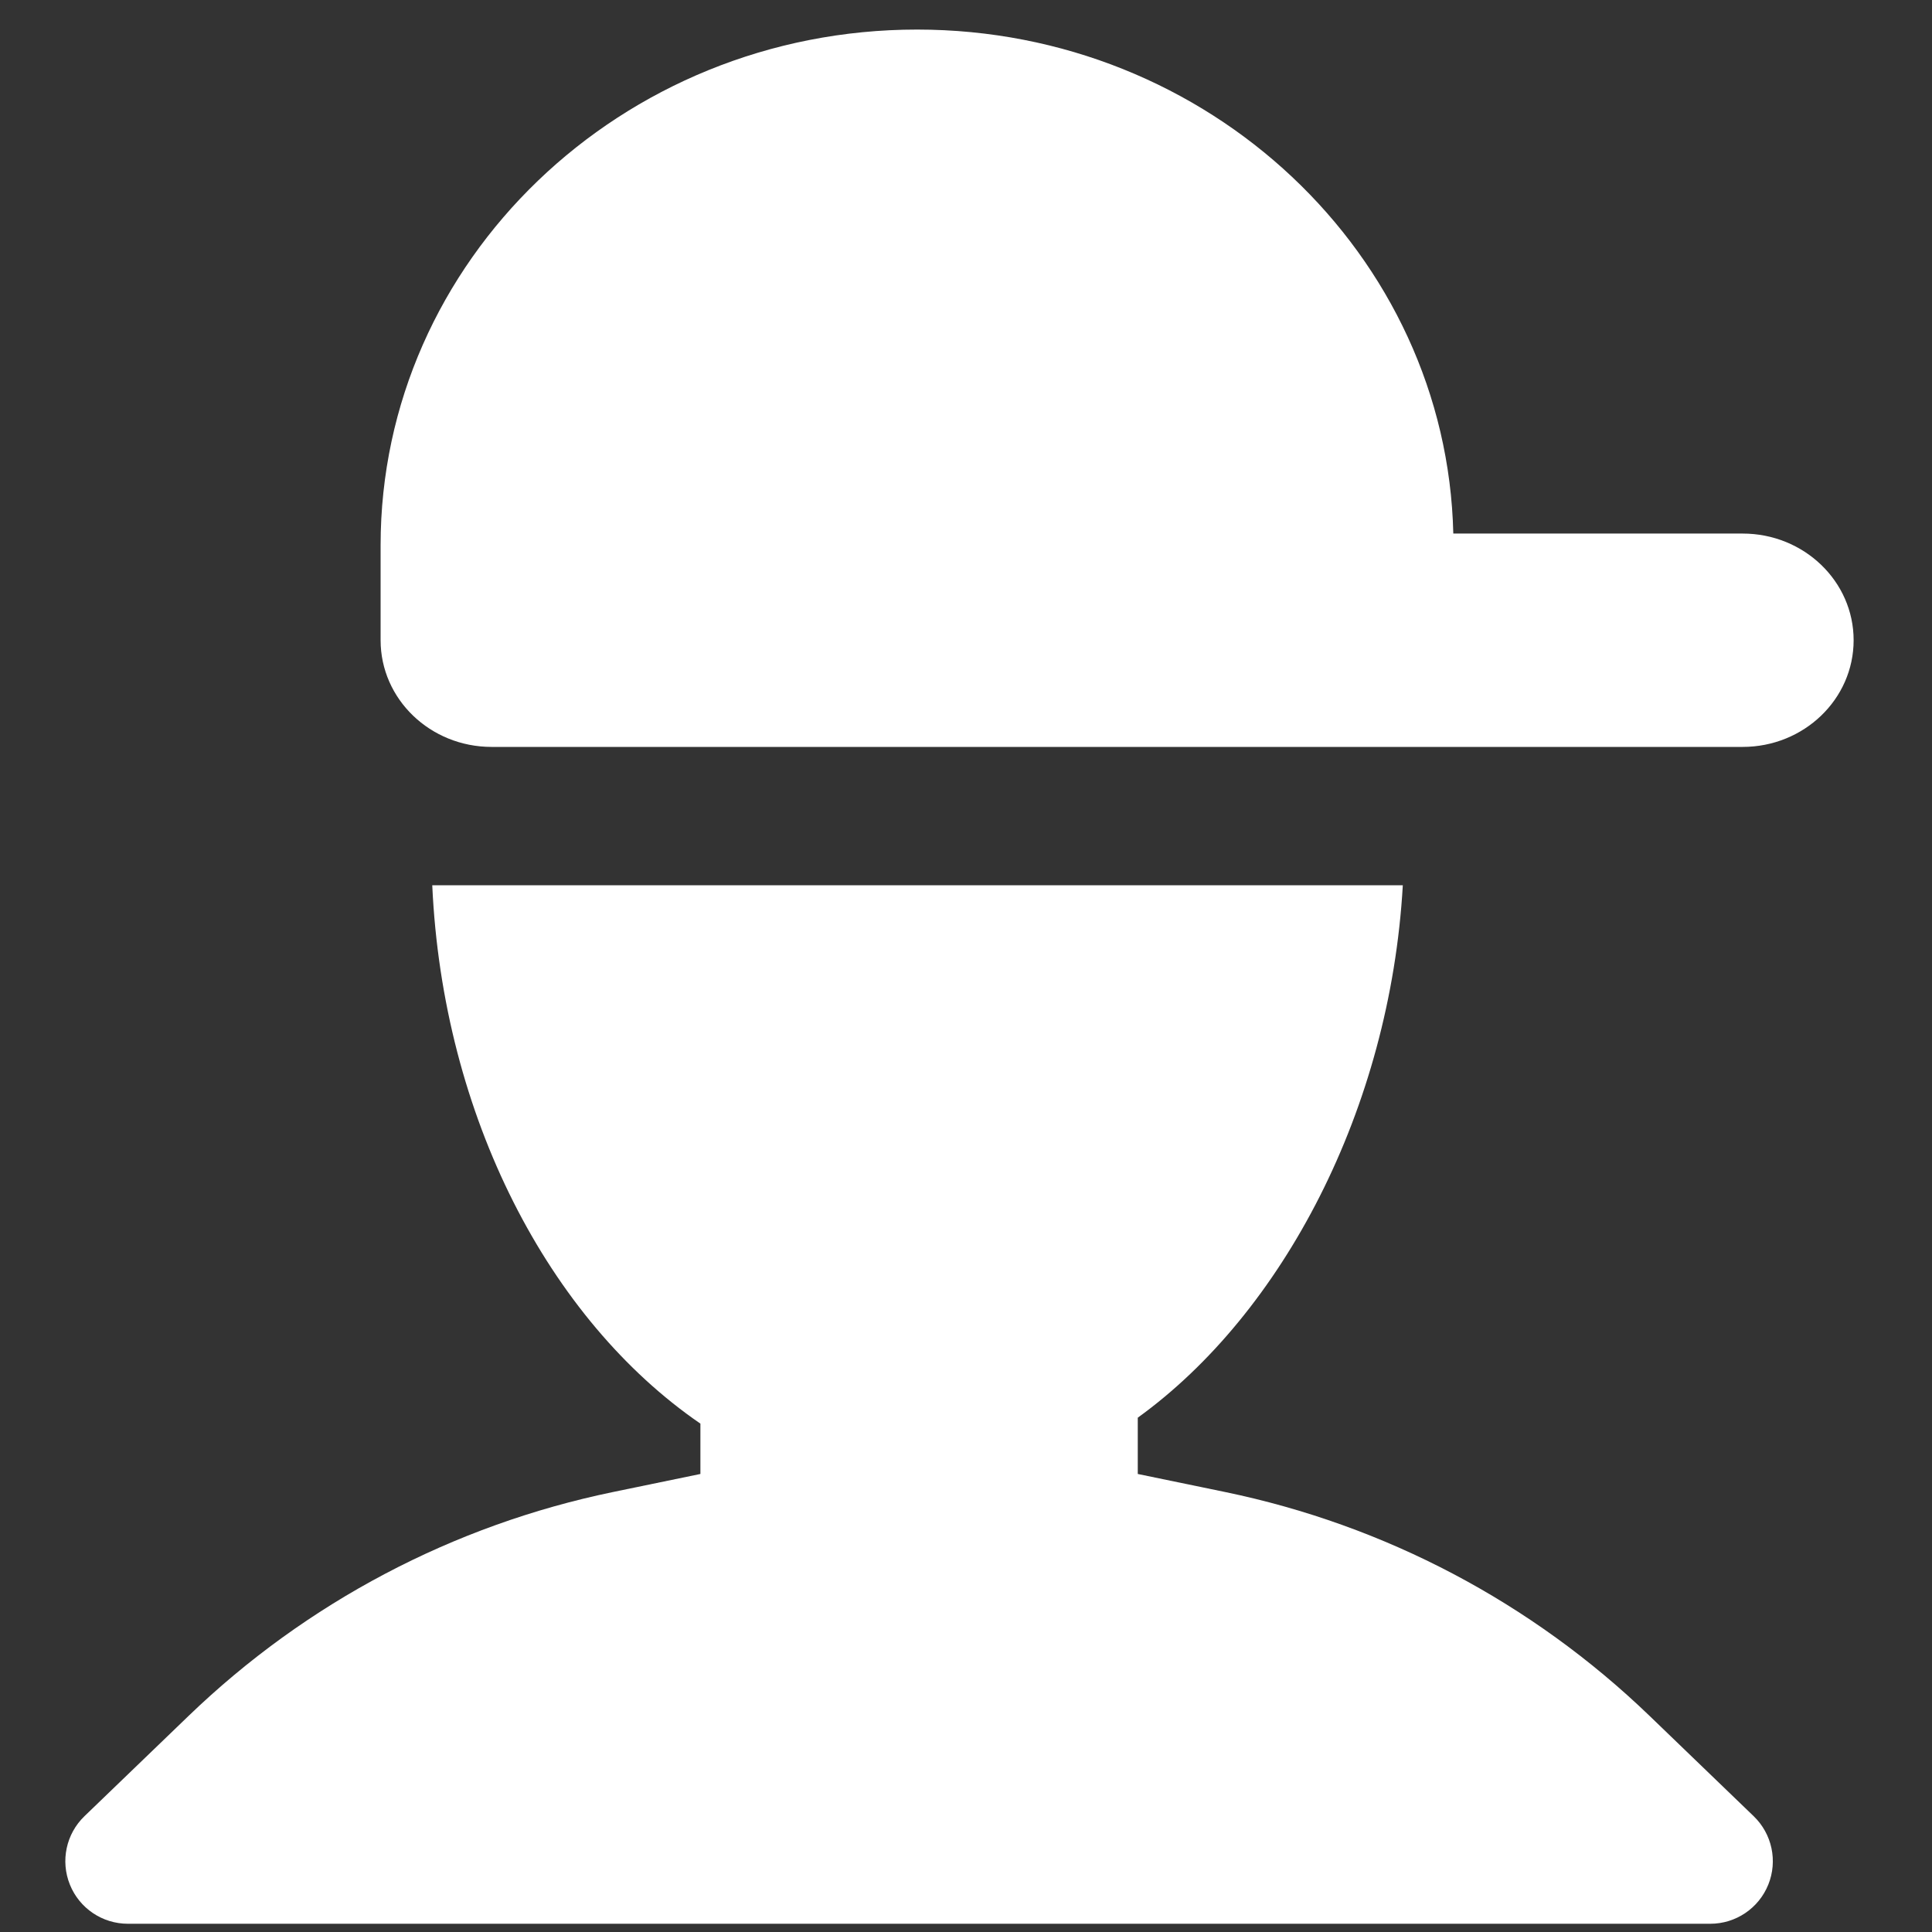<svg width="53" height="53" viewBox="0 0 53 53" fill="none" xmlns="http://www.w3.org/2000/svg">
<rect x="0" y="0" width="53" height="53" fill="#333333" stroke="none"/>
<g clip-path="url(#clip0_316_364)">
<path d="M48.108 49.823L45.254 47.073C42.024 43.962 37.995 41.837 33.603 40.929L31.212 40.435V38.891C35.188 36.021 38.133 30.422 38.483 24.285H11.858C12.146 30.617 15.057 36.203 19.214 39.054V40.435L16.822 40.929C12.43 41.837 8.402 43.962 5.172 47.073L2.317 49.823C1.813 50.308 1.655 51.051 1.917 51.7C2.178 52.349 2.808 52.774 3.508 52.774H46.918C47.618 52.774 48.247 52.349 48.509 51.7C48.771 51.051 48.612 50.308 48.108 49.823Z" fill="white"/>
<path d="M47.805 14.637H39.868C39.69 6.984 33.159 0.811 25.157 0.811C17.043 0.811 10.441 7.157 10.441 14.957V17.563C10.441 19.18 11.804 20.49 13.486 20.49C14.332 20.49 35.974 20.49 36.828 20.49H47.805C49.487 20.49 50.85 19.18 50.85 17.563C50.85 15.947 49.487 14.637 47.805 14.637Z" fill="white"/>
</g>
<defs>
<clipPath id="clip0_316_364">
<rect width="51.962" height="51.962" fill="white" transform="translate(0.34 0.811)"/>
</clipPath>
</defs>
</svg>
